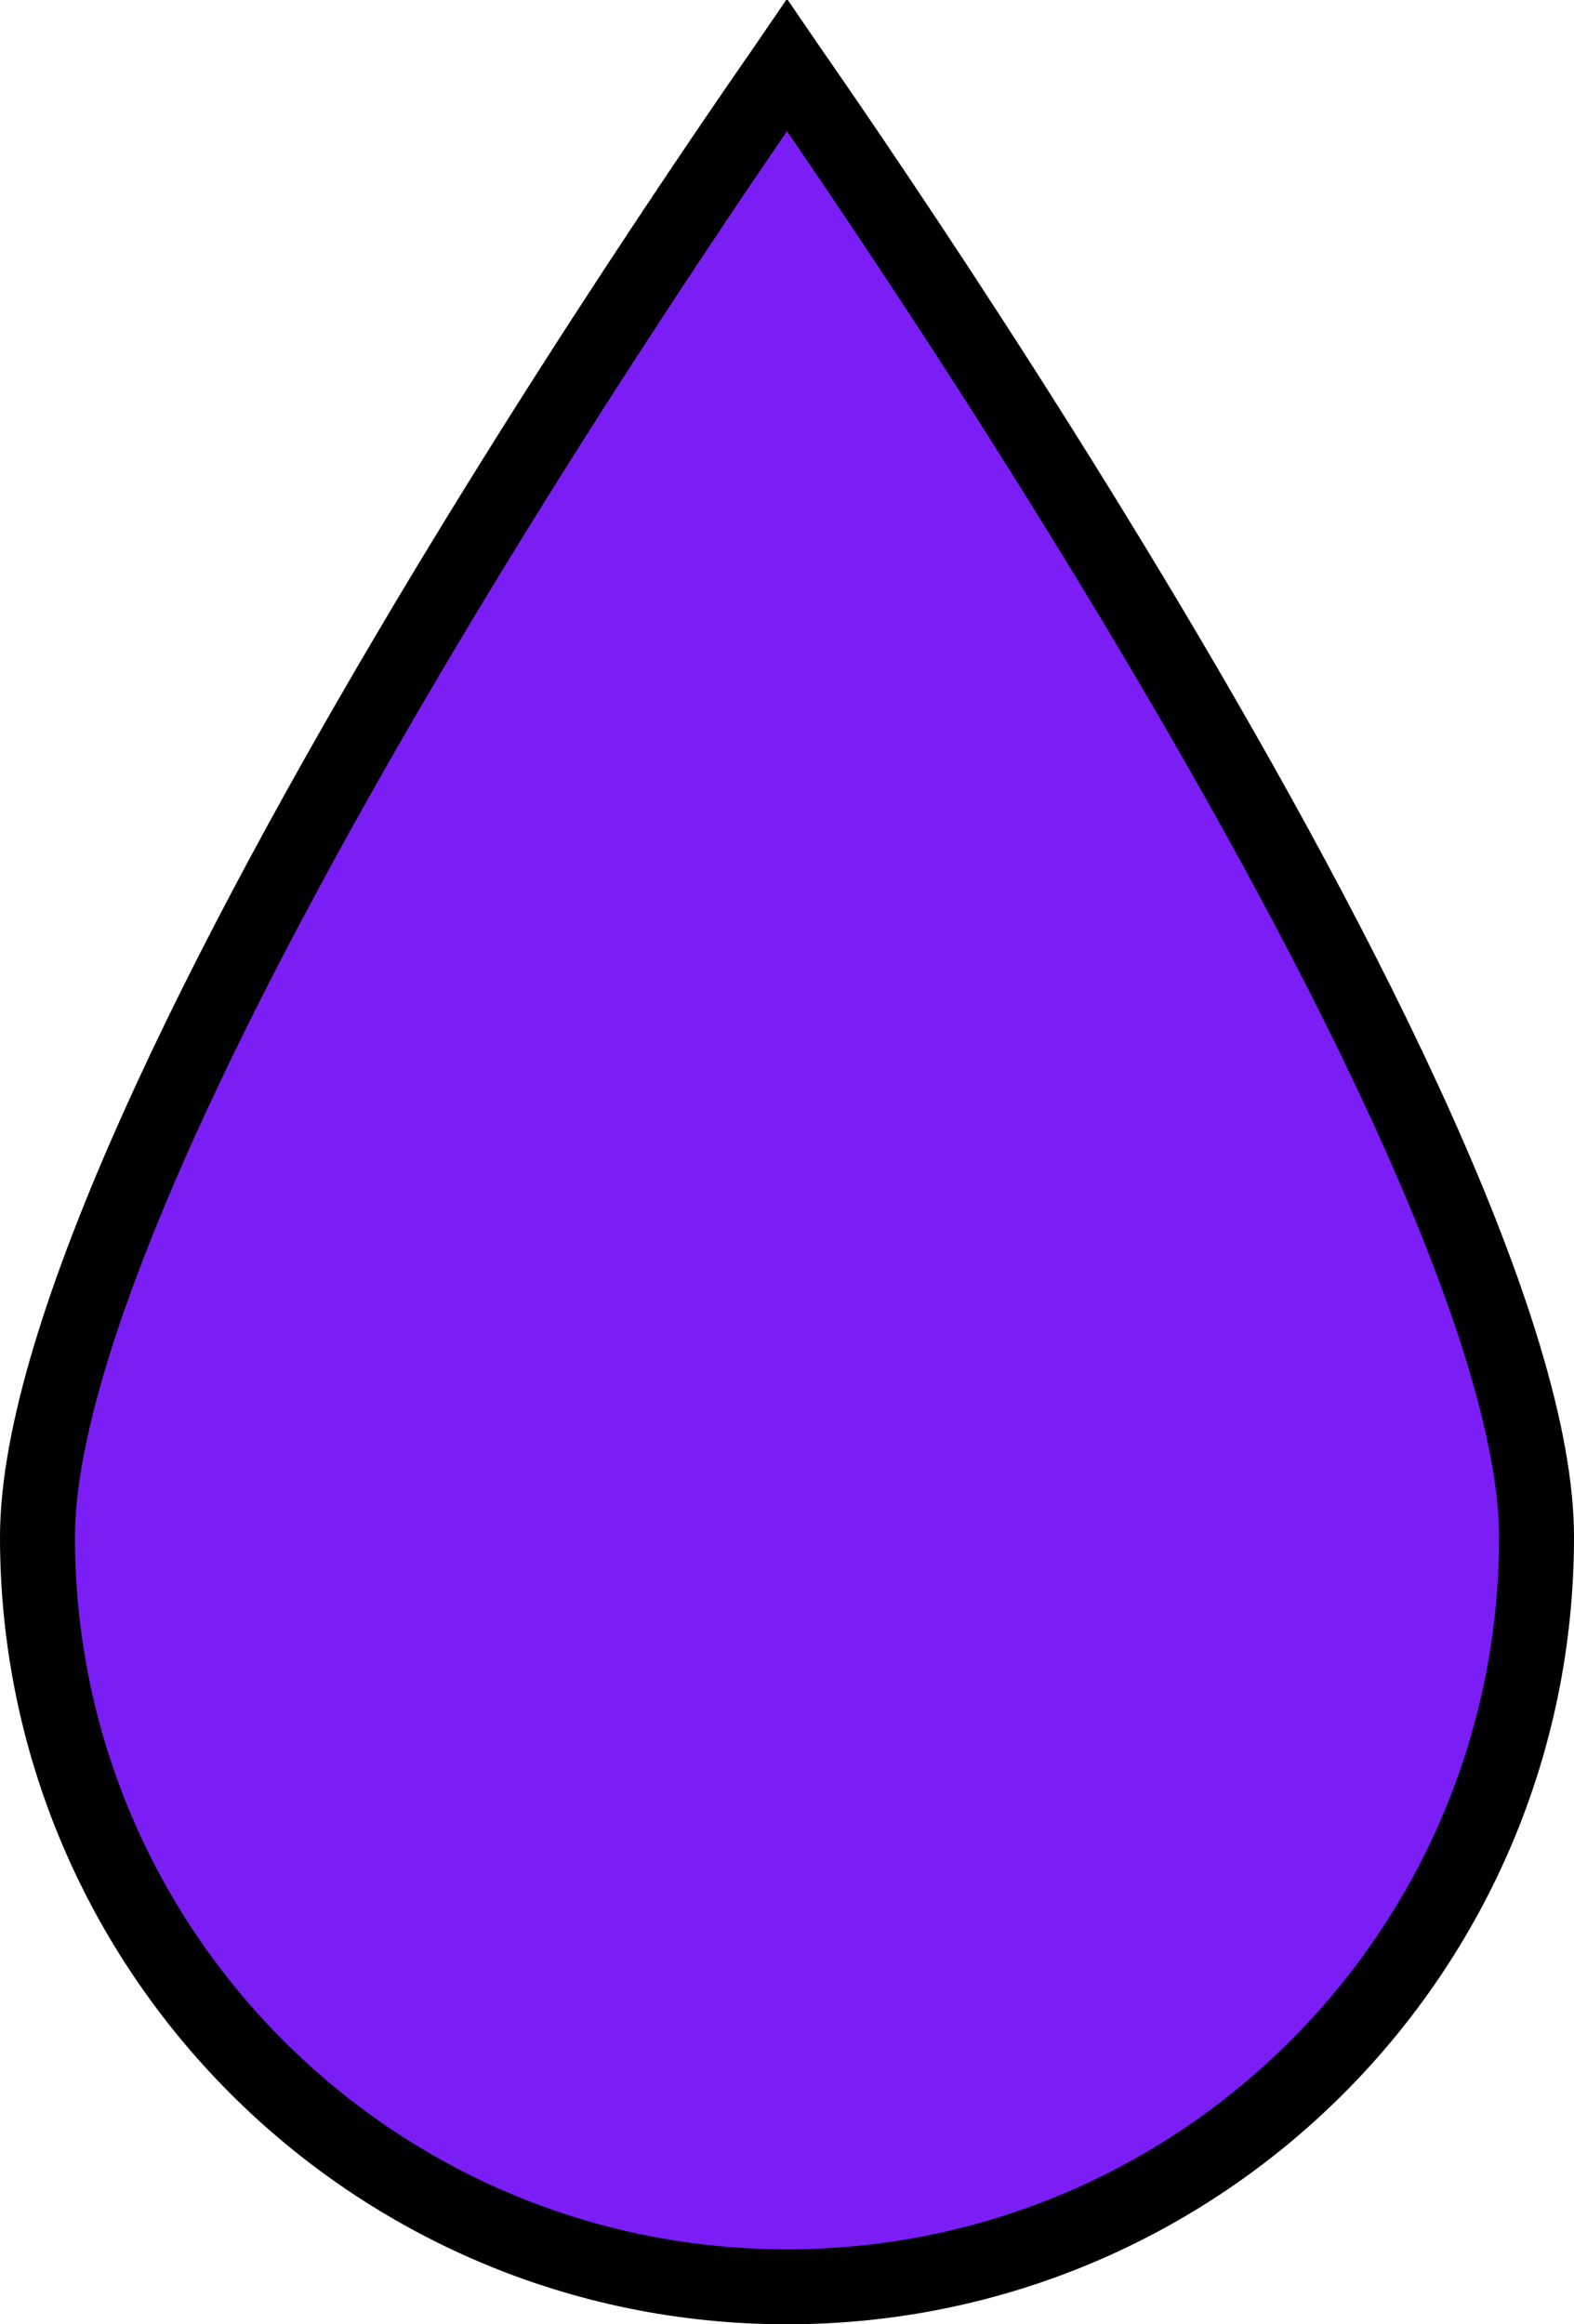 <svg width="21" height="31" viewBox="0 0 21 31" fill="none" xmlns="http://www.w3.org/2000/svg">
<path d="M20.5 20.5C20.5 26.023 16.023 30.5 10.5 30.5C4.977 30.5 0.5 26.023 0.5 20.5C0.5 19.165 1.115 17.244 2.097 15.055C3.07 12.886 4.372 10.524 5.679 8.332C6.986 6.141 8.294 4.13 9.275 2.666C9.765 1.934 10.174 1.34 10.46 0.928C10.473 0.908 10.487 0.889 10.5 0.87C10.513 0.889 10.527 0.908 10.54 0.928C10.826 1.34 11.235 1.934 11.725 2.666C12.707 4.13 14.014 6.141 15.321 8.332C16.628 10.524 17.93 12.886 18.903 15.055C19.885 17.244 20.5 19.165 20.5 20.5Z" fill="#7B1EF5" stroke="black"/>
</svg>
